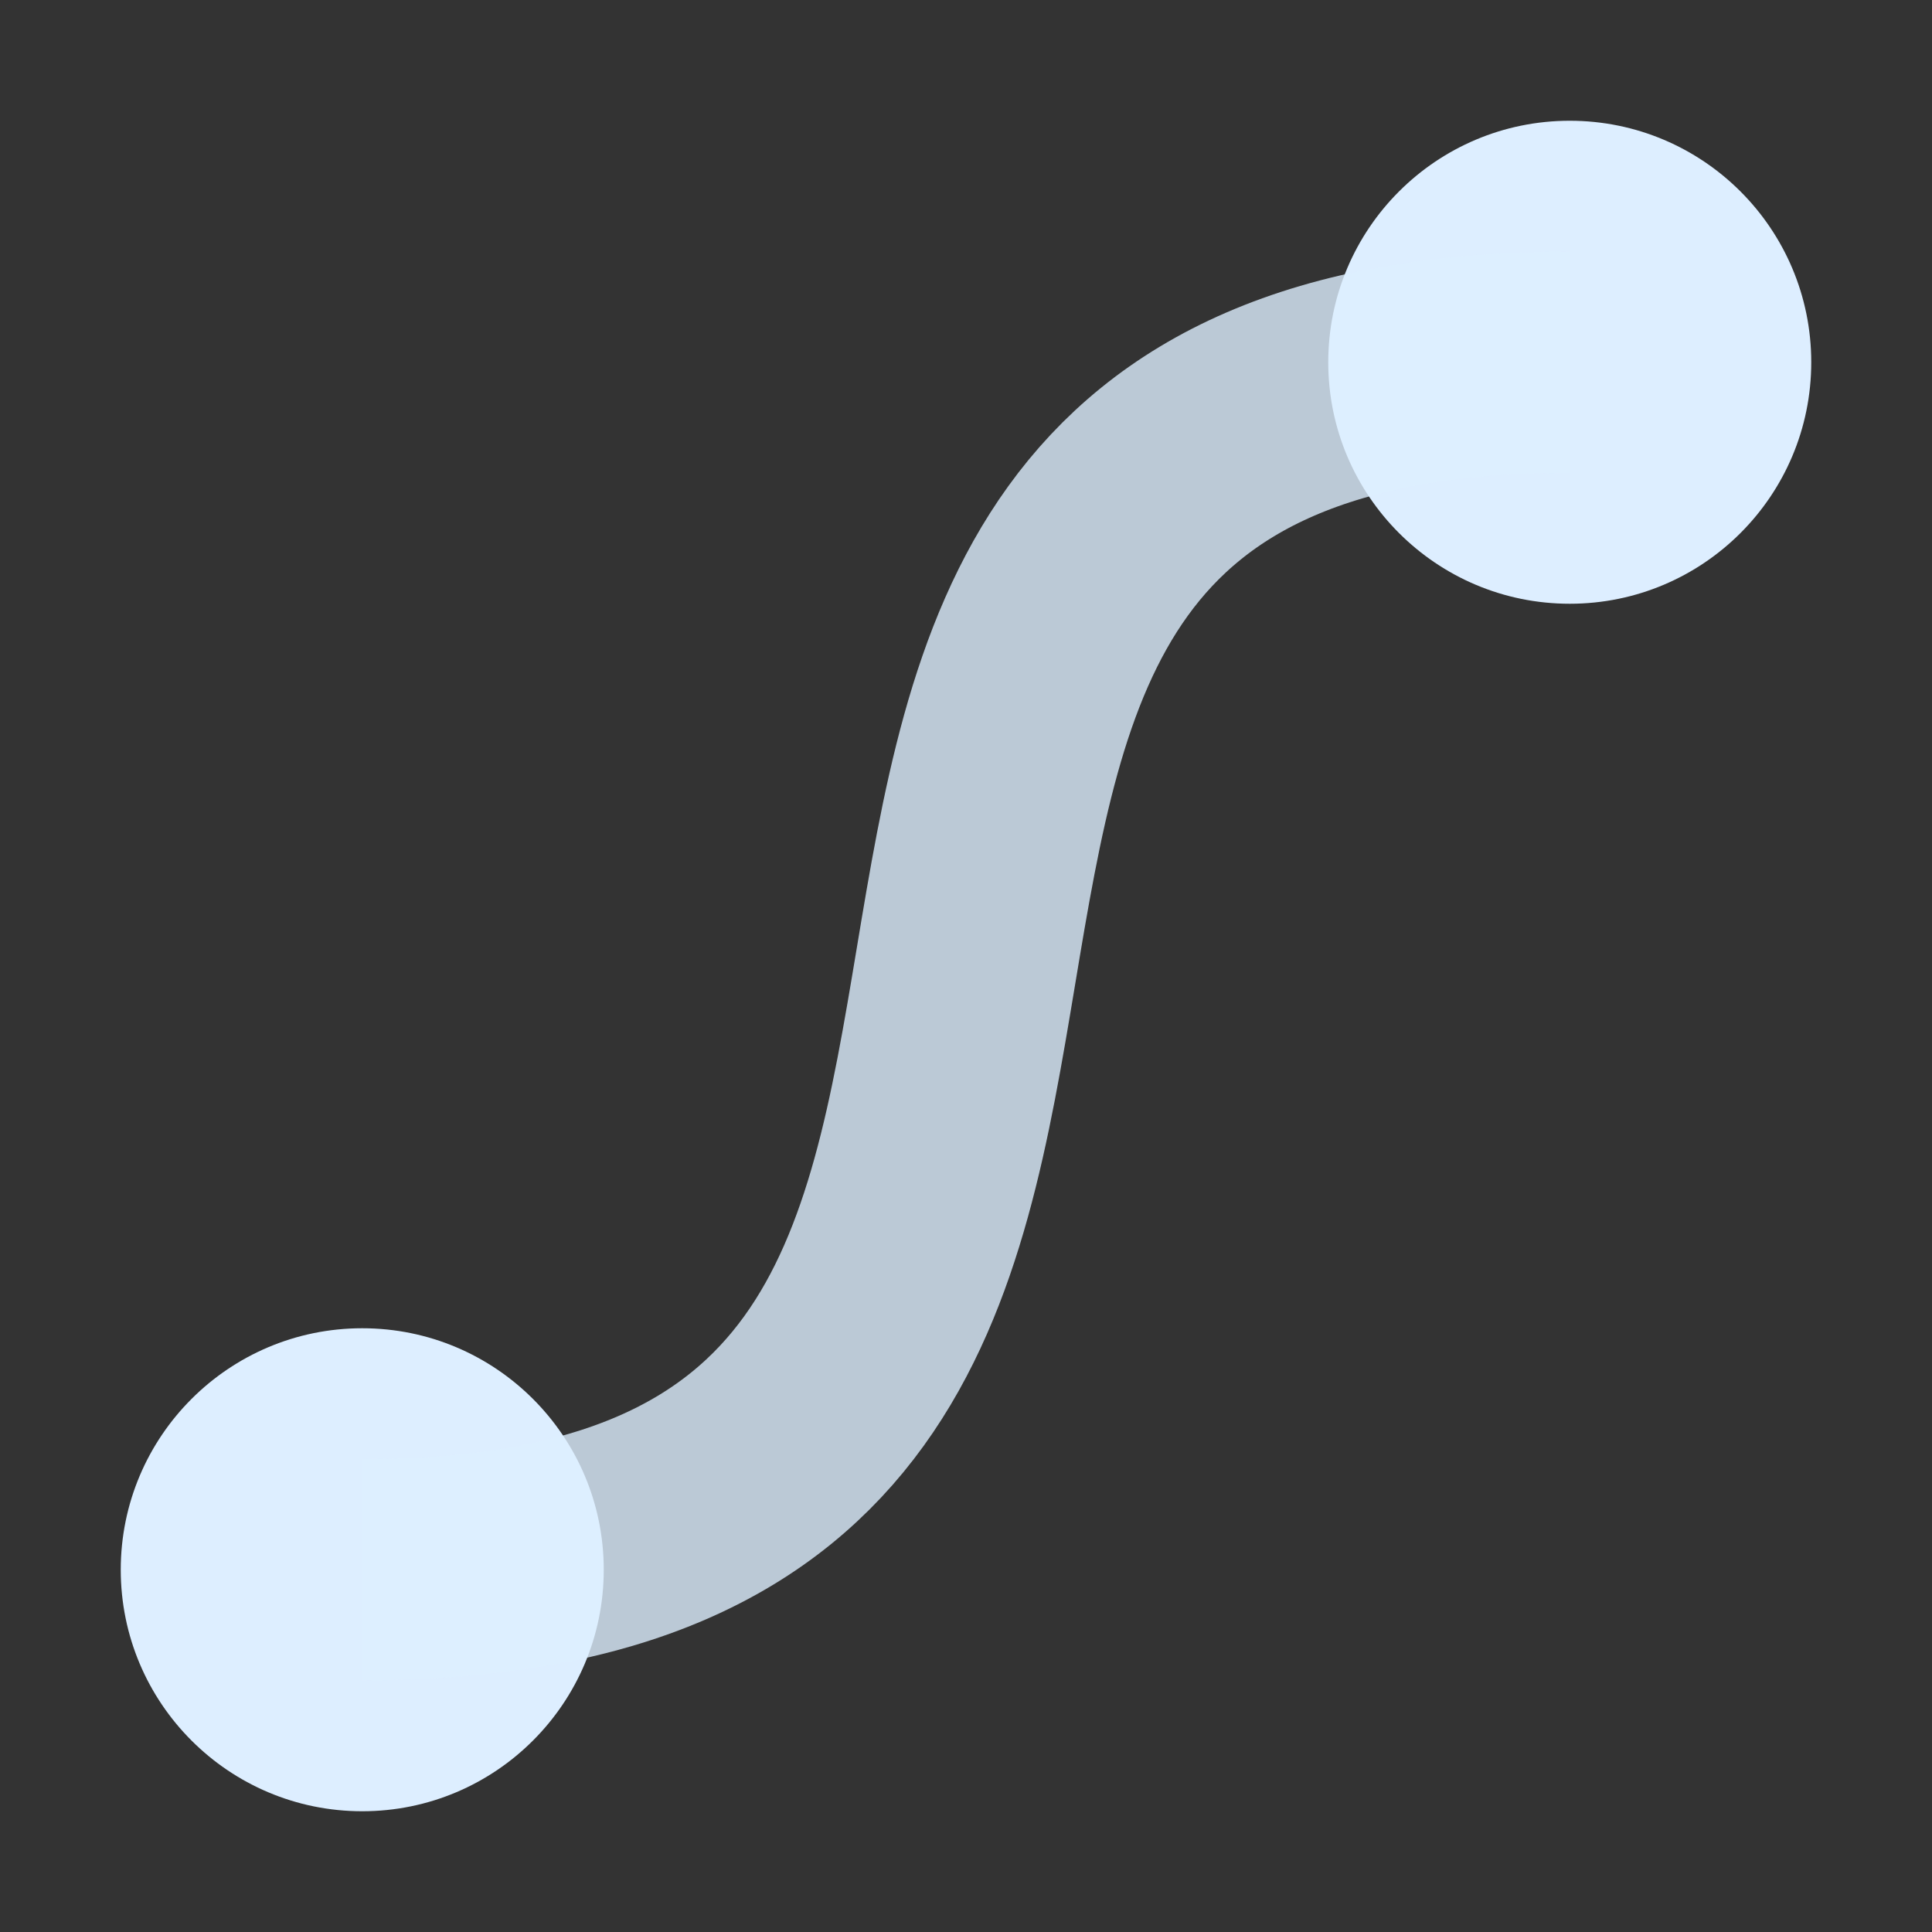 <svg width="24" height="24" xmlns="http://www.w3.org/2000/svg"><rect width="100%" height="100%" fill="#333333" stroke="none"/><circle cx="4.5" cy="19.5" r="3" fill="#def"/><circle cx="19.5" cy="4.5" r="3" fill="#def"/><path d="m4.5 19.5c12.5 0 2.5-15 15-15" fill="none" stroke-width="2.75" stroke="#def" stroke-opacity=".8"/></svg>
